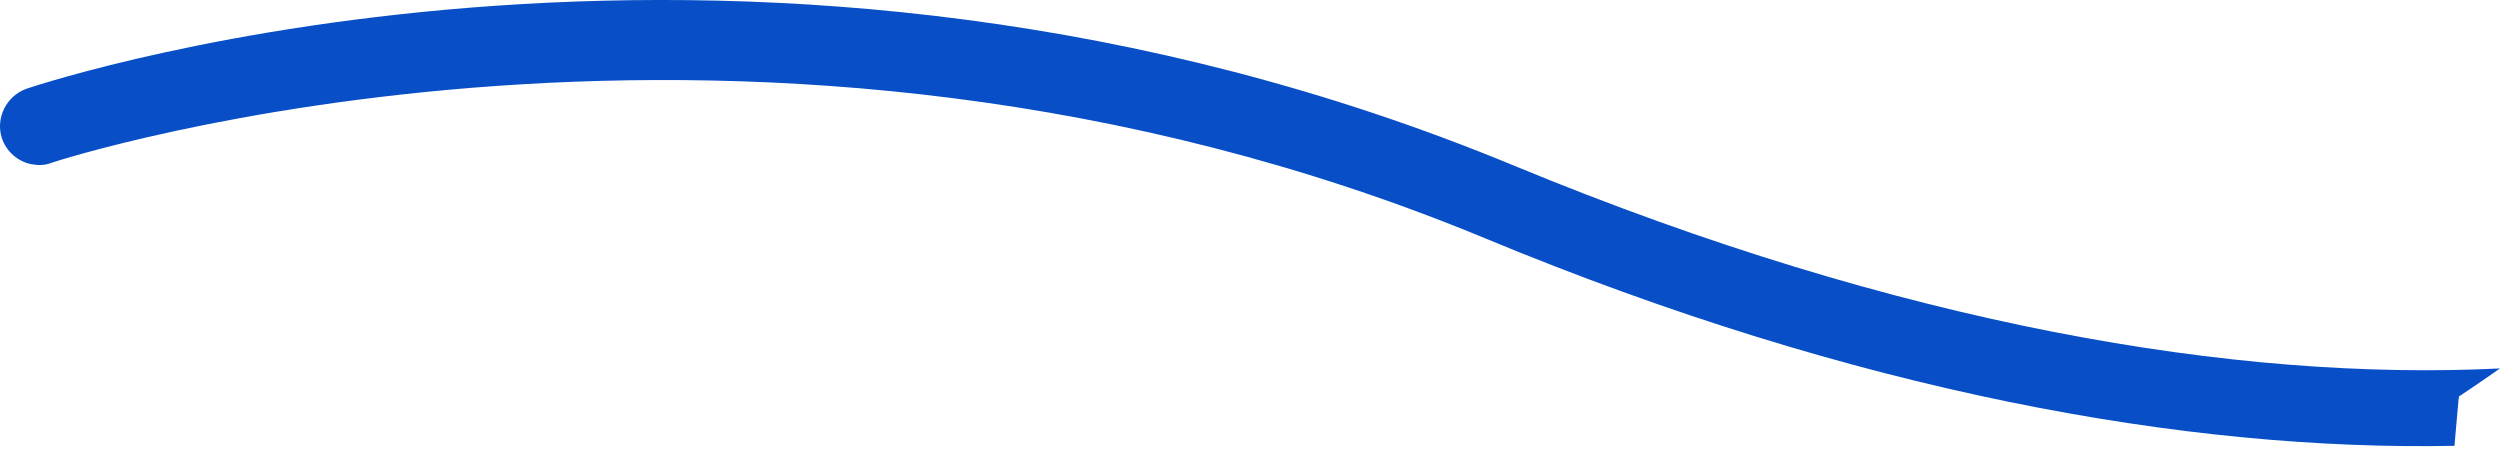 <svg width="69" height="13" viewBox="0 0 69 13" fill="none" xmlns="http://www.w3.org/2000/svg">
<path d="M0.051 3.812C0.177 4.189 0.5 4.459 0.859 4.531C1.039 4.567 1.237 4.567 1.416 4.495C1.614 4.423 20.808 -1.79 40.99 6.578C51.242 10.833 60.364 12.449 67.743 12.305C67.779 11.874 67.815 11.479 67.851 11.084C67.851 11.03 67.869 10.977 67.869 10.941C67.869 10.941 68.282 10.671 69 10.169C61.746 10.528 52.463 8.984 41.816 4.584C20.862 -4.106 1.542 2.178 0.734 2.448C0.177 2.645 -0.128 3.256 0.051 3.812Z" fill="#084FC7"/>
</svg>
